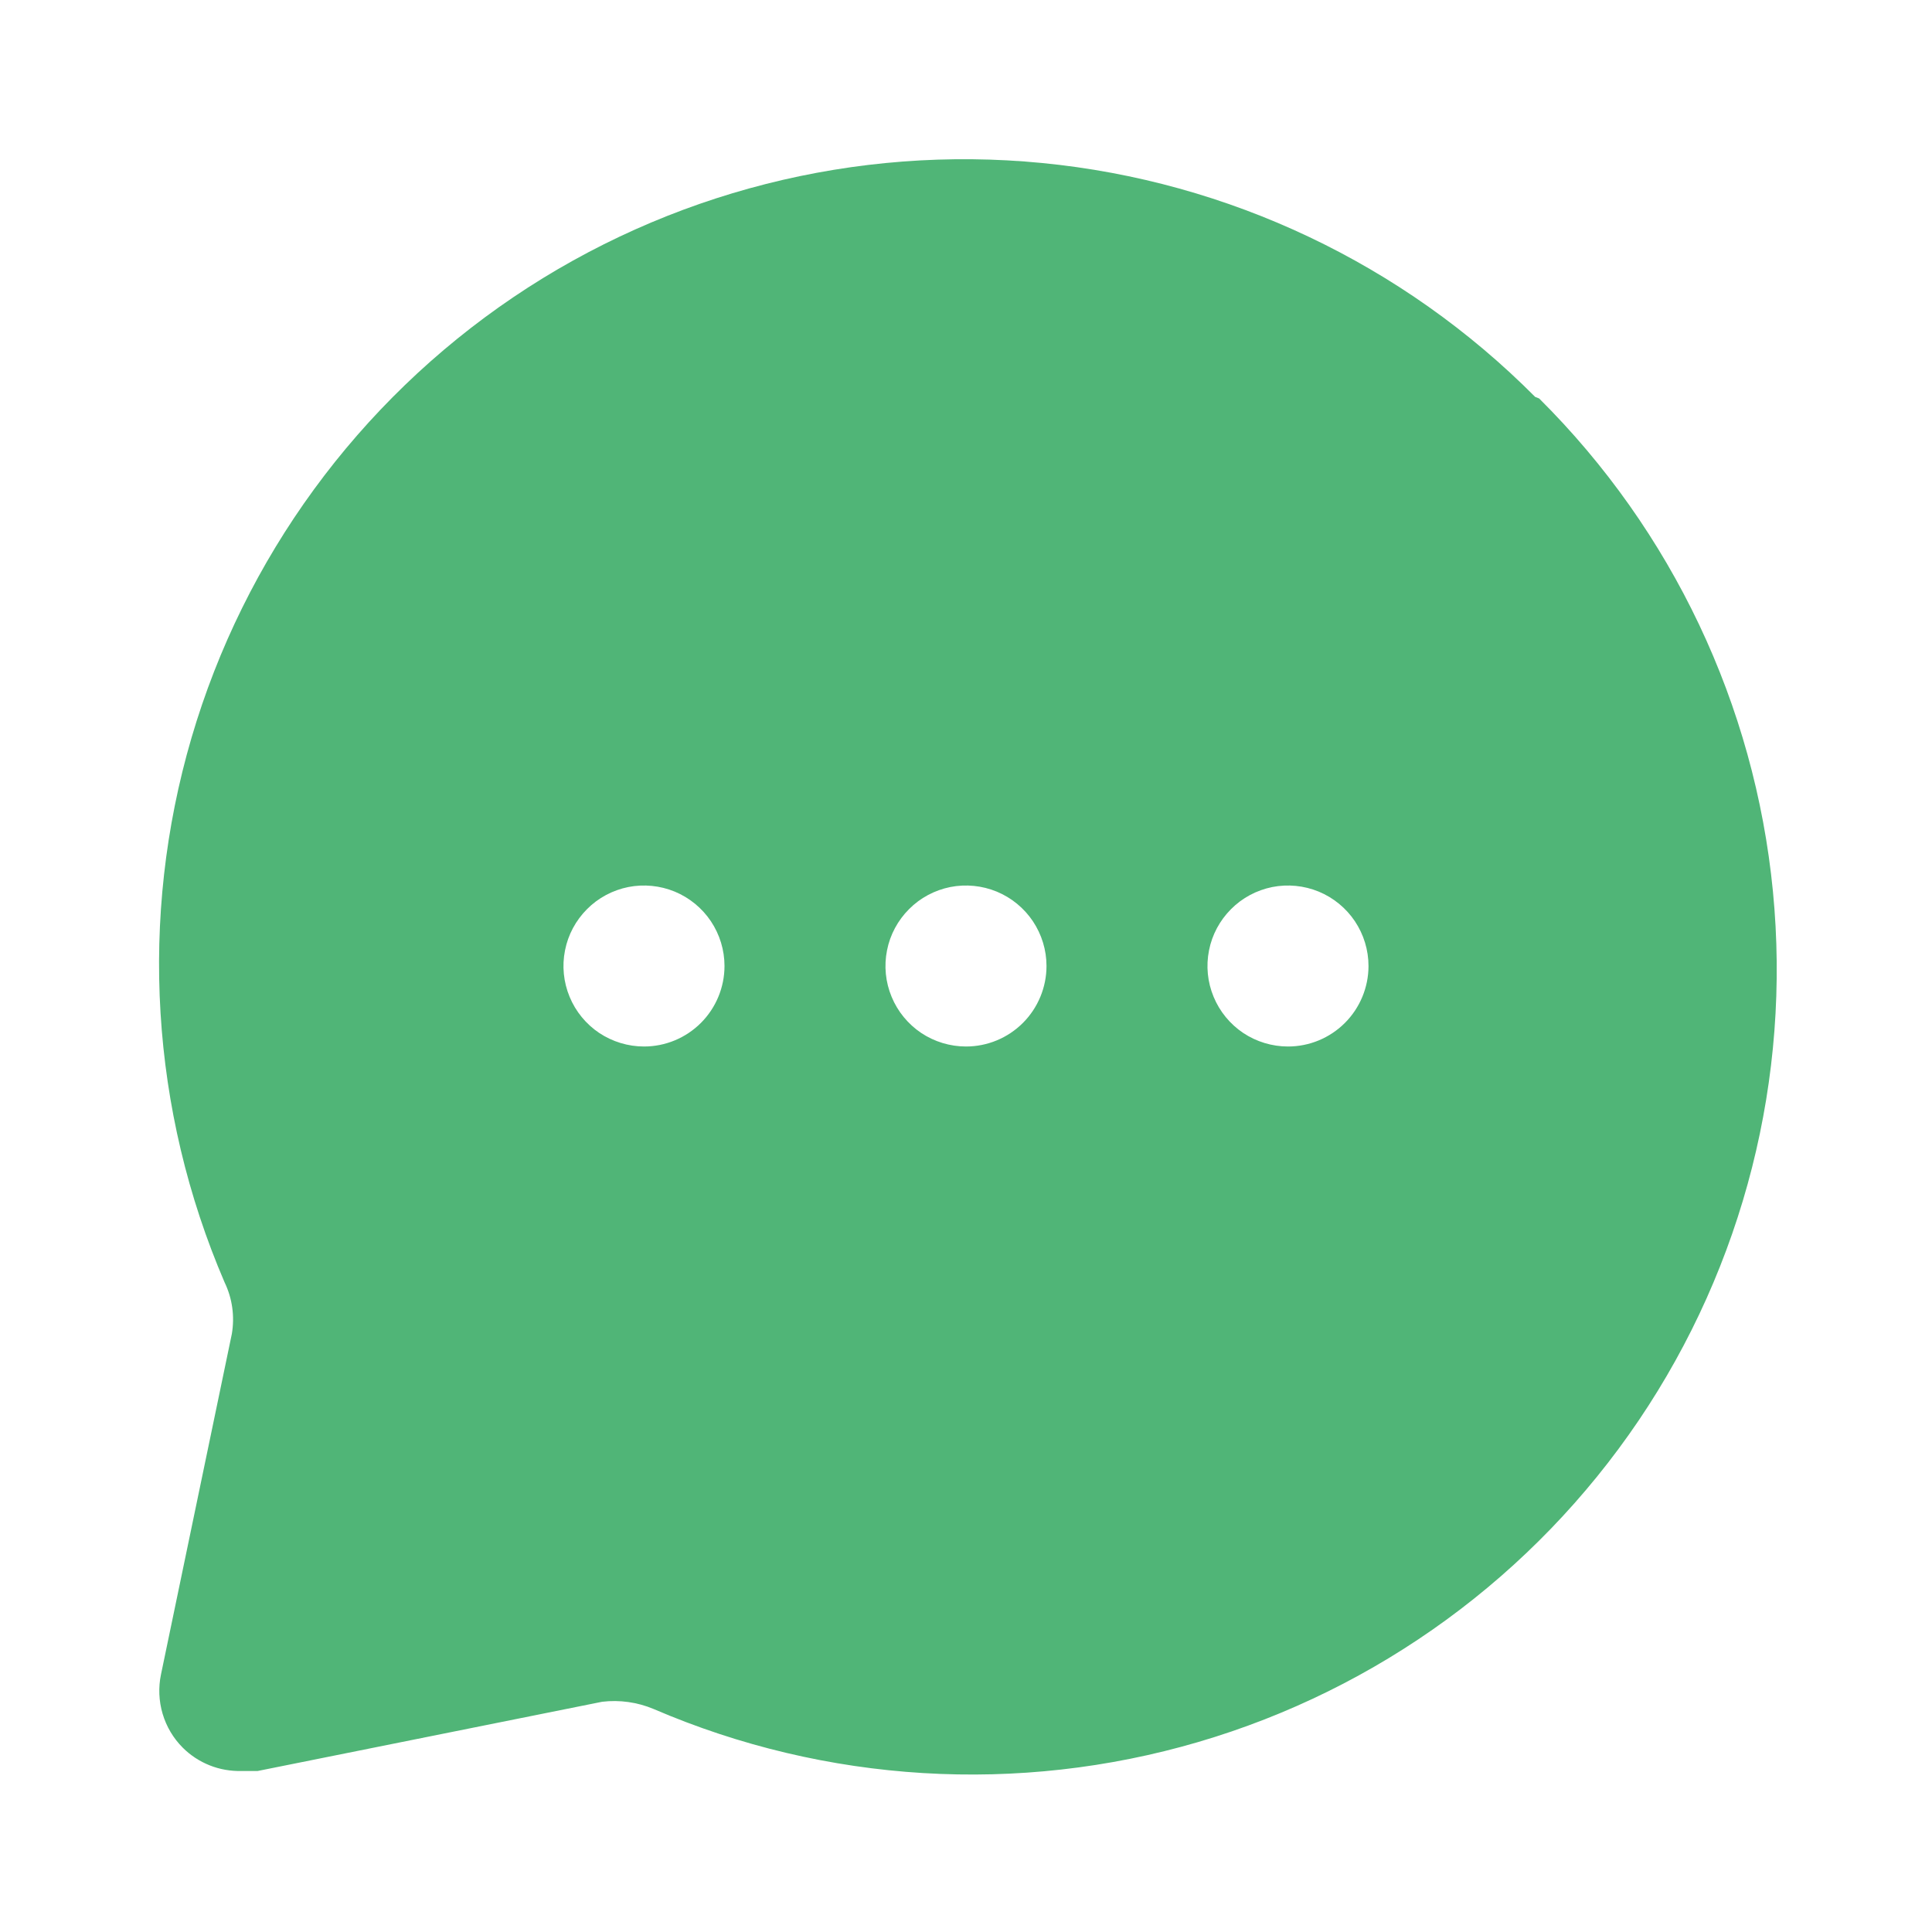 <svg width="24" height="24" viewBox="0 0 24 24" fill="none" xmlns="http://www.w3.org/2000/svg">
<g id="Message" clip-path="url(#clip0_443_246)">
<g id="Layer 2">
<g id="message-circle">
<path id="Vector" d="M19.07 4.93C17.429 3.279 15.263 2.251 12.946 2.025C10.629 1.799 8.306 2.389 6.377 3.692C4.448 4.996 3.034 6.931 2.379 9.165C1.725 11.399 1.87 13.791 2.79 15.93C2.886 16.129 2.917 16.352 2.88 16.57L2 20.8C1.966 20.962 1.973 21.13 2.02 21.289C2.067 21.448 2.153 21.593 2.27 21.71C2.365 21.805 2.479 21.88 2.605 21.93C2.73 21.98 2.865 22.003 3 22H3.2L7.48 21.14C7.697 21.114 7.918 21.145 8.12 21.23C10.258 22.15 12.651 22.295 14.885 21.64C17.119 20.985 19.054 19.572 20.358 17.643C21.661 15.714 22.25 13.39 22.024 11.073C21.798 8.756 20.771 6.591 19.12 4.95L19.07 4.93ZM8 13C7.802 13 7.609 12.941 7.444 12.832C7.28 12.722 7.151 12.565 7.076 12.383C7 12.2 6.98 11.999 7.019 11.805C7.057 11.611 7.153 11.433 7.293 11.293C7.432 11.153 7.611 11.058 7.805 11.019C7.999 10.981 8.2 11.001 8.382 11.076C8.565 11.152 8.721 11.28 8.831 11.444C8.941 11.609 9 11.802 9 12C9 12.265 8.894 12.52 8.707 12.707C8.519 12.895 8.265 13 8 13ZM12 13C11.802 13 11.608 12.941 11.444 12.832C11.28 12.722 11.151 12.565 11.076 12.383C11 12.2 10.98 11.999 11.019 11.805C11.057 11.611 11.153 11.433 11.293 11.293C11.432 11.153 11.611 11.058 11.805 11.019C11.998 10.981 12.2 11.001 12.382 11.076C12.565 11.152 12.721 11.28 12.831 11.444C12.941 11.609 13 11.802 13 12C13 12.265 12.894 12.52 12.707 12.707C12.519 12.895 12.265 13 12 13ZM16 13C15.802 13 15.608 12.941 15.444 12.832C15.28 12.722 15.151 12.565 15.076 12.383C15 12.2 14.98 11.999 15.019 11.805C15.057 11.611 15.153 11.433 15.293 11.293C15.432 11.153 15.611 11.058 15.805 11.019C15.998 10.981 16.2 11.001 16.382 11.076C16.565 11.152 16.721 11.28 16.831 11.444C16.941 11.609 17 11.802 17 12C17 12.265 16.894 12.52 16.707 12.707C16.519 12.895 16.265 13 16 13Z" fill="#50B577"/>
</g>
</g>
</g>
<defs>
<clipPath id="clip0_443_246">
<rect width="24" height="24" fill="white"/>
</clipPath>
</defs>
</svg>
